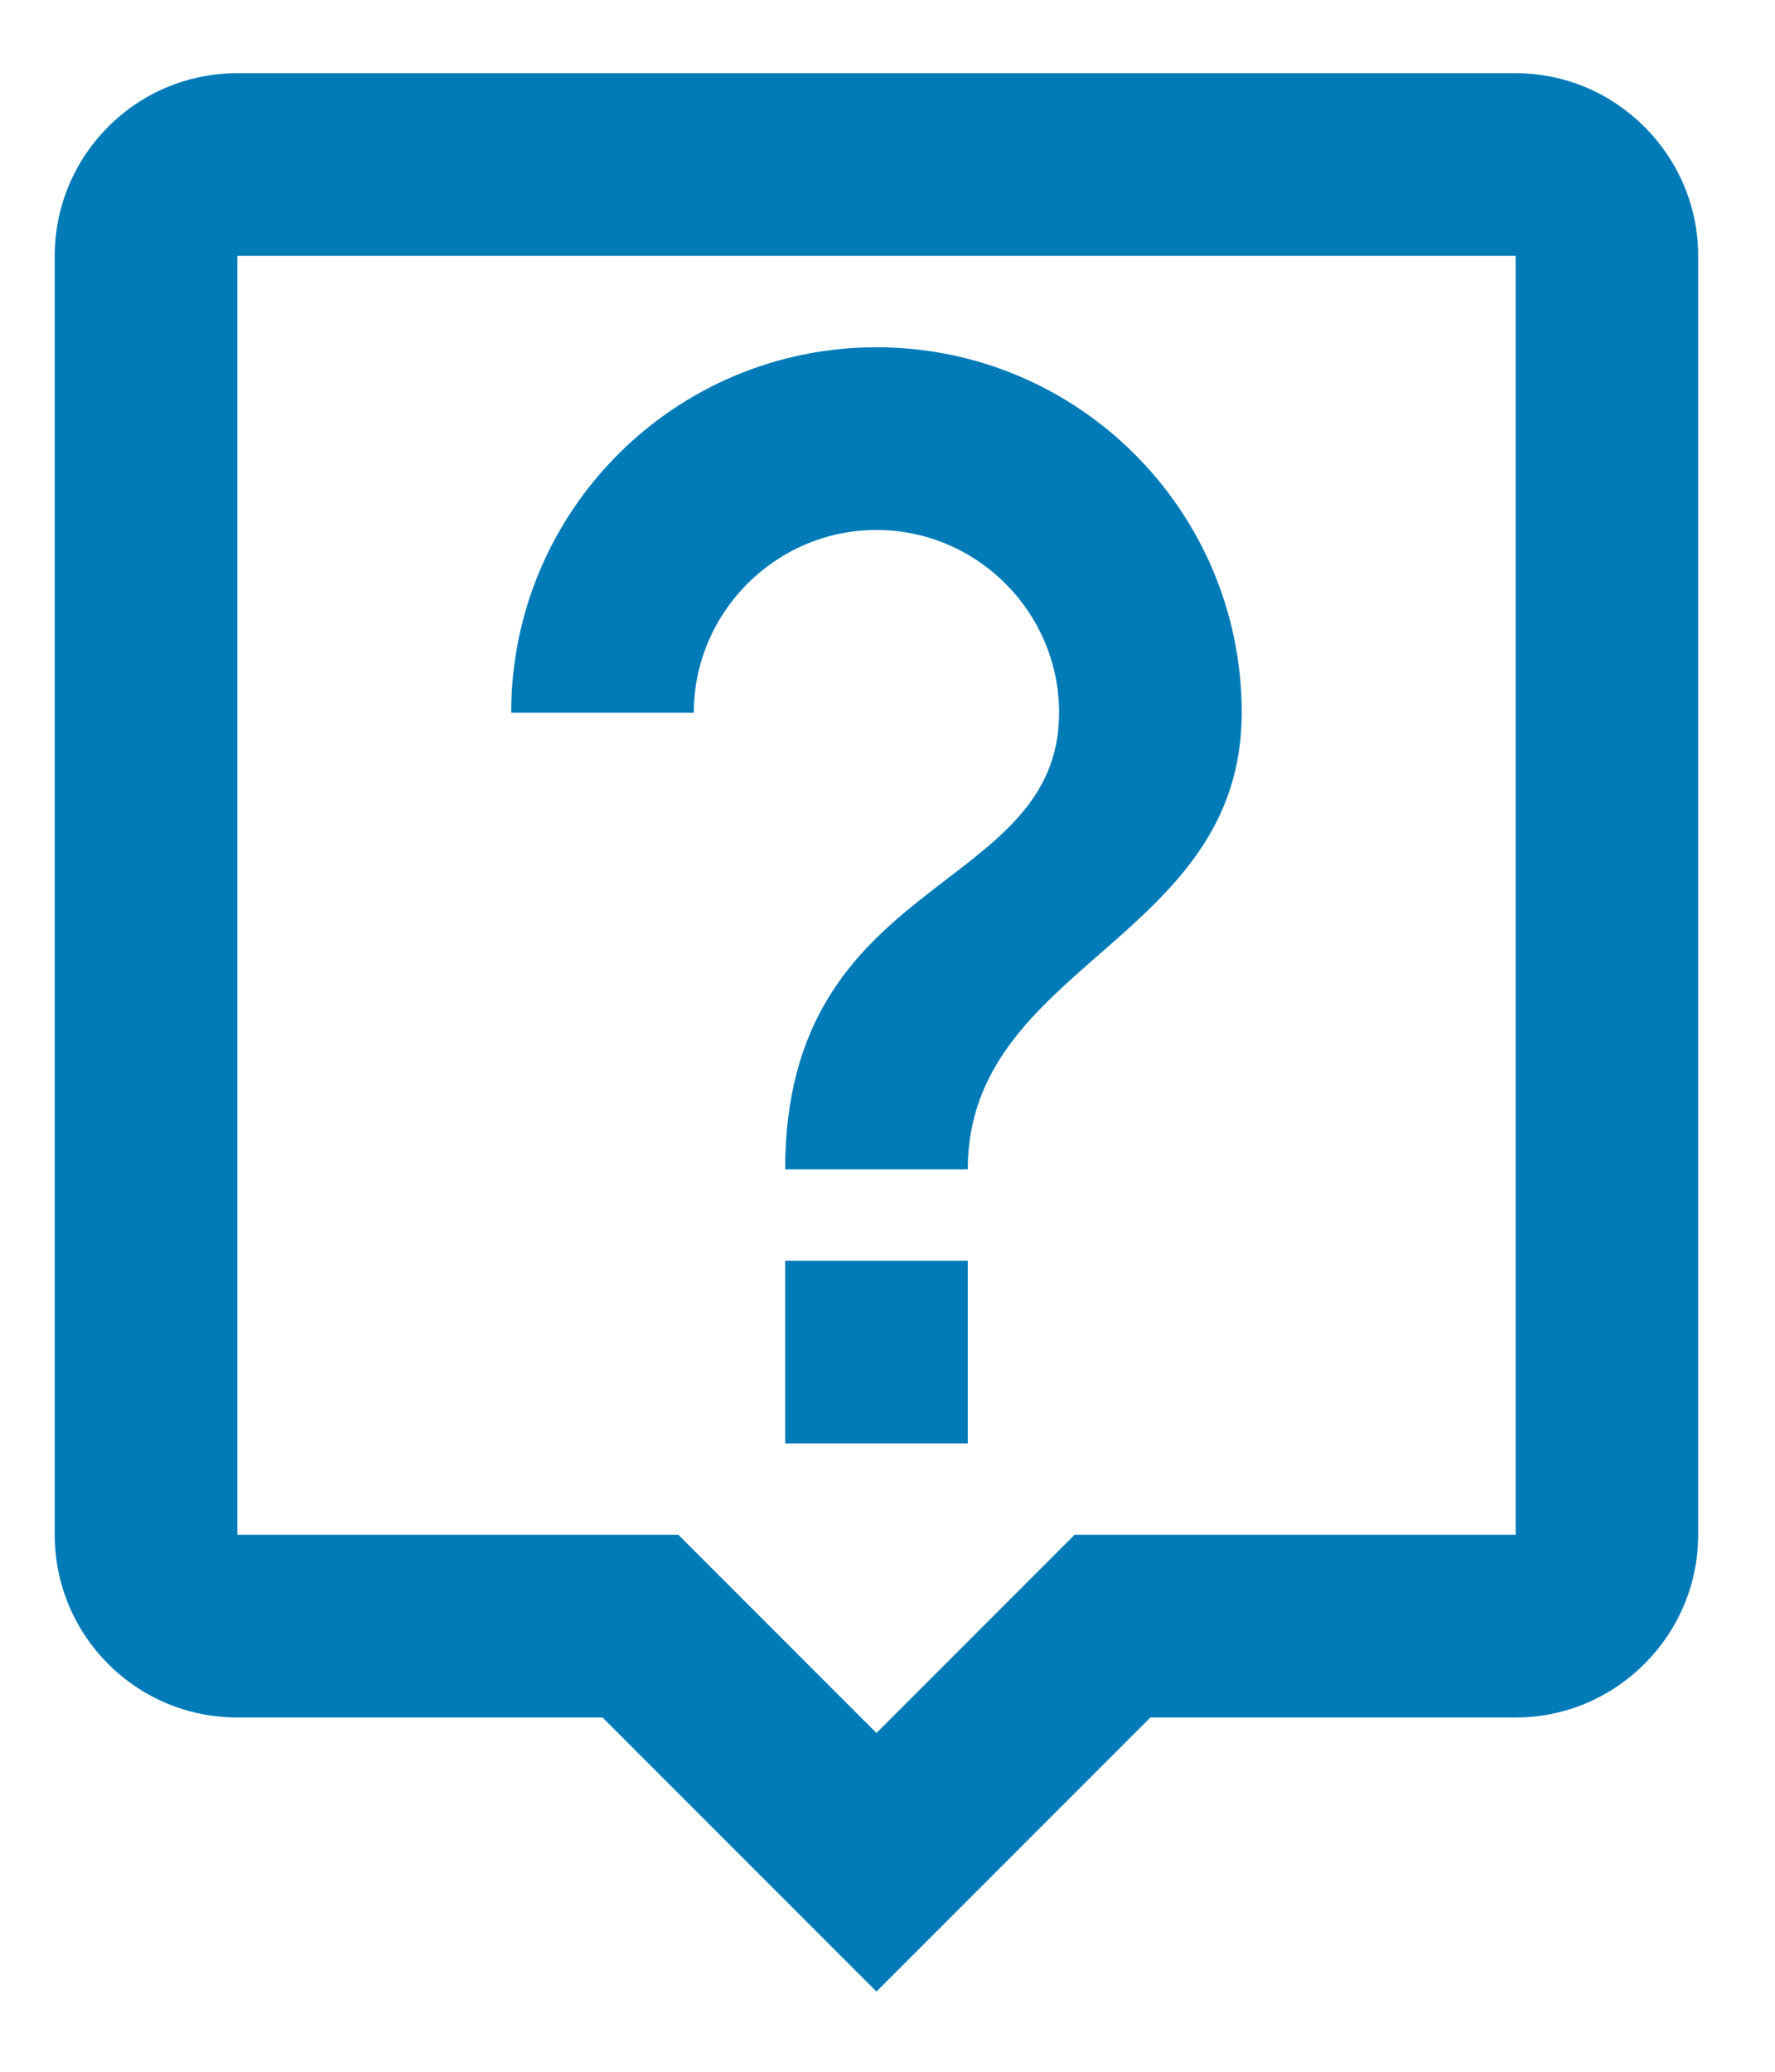 <svg width="18" height="21" viewBox="0 0 18 21" fill="none" xmlns="http://www.w3.org/2000/svg">
<path d="M15.37 0.742H2.407C1.379 0.742 0.555 1.576 0.555 2.594V15.557C0.555 16.576 1.379 17.409 2.407 17.409H6.11L8.888 20.187L11.666 17.409H15.37C16.388 17.409 17.221 16.576 17.221 15.557V2.594C17.221 1.576 16.388 0.742 15.37 0.742ZM15.37 15.557H10.897L10.351 16.103L8.888 17.566L7.416 16.094L6.879 15.557H2.407V2.594H15.37V15.557ZM7.962 12.779H9.814V14.631H7.962V12.779ZM8.888 5.372C9.907 5.372 10.74 6.205 10.74 7.224C10.74 9.076 7.962 8.844 7.962 11.853H9.814C9.814 9.77 12.592 9.538 12.592 7.224C12.592 5.177 10.934 3.52 8.888 3.52C6.842 3.52 5.184 5.177 5.184 7.224H7.036C7.036 6.205 7.87 5.372 8.888 5.372Z" fill="#007BB8"/>
</svg>
